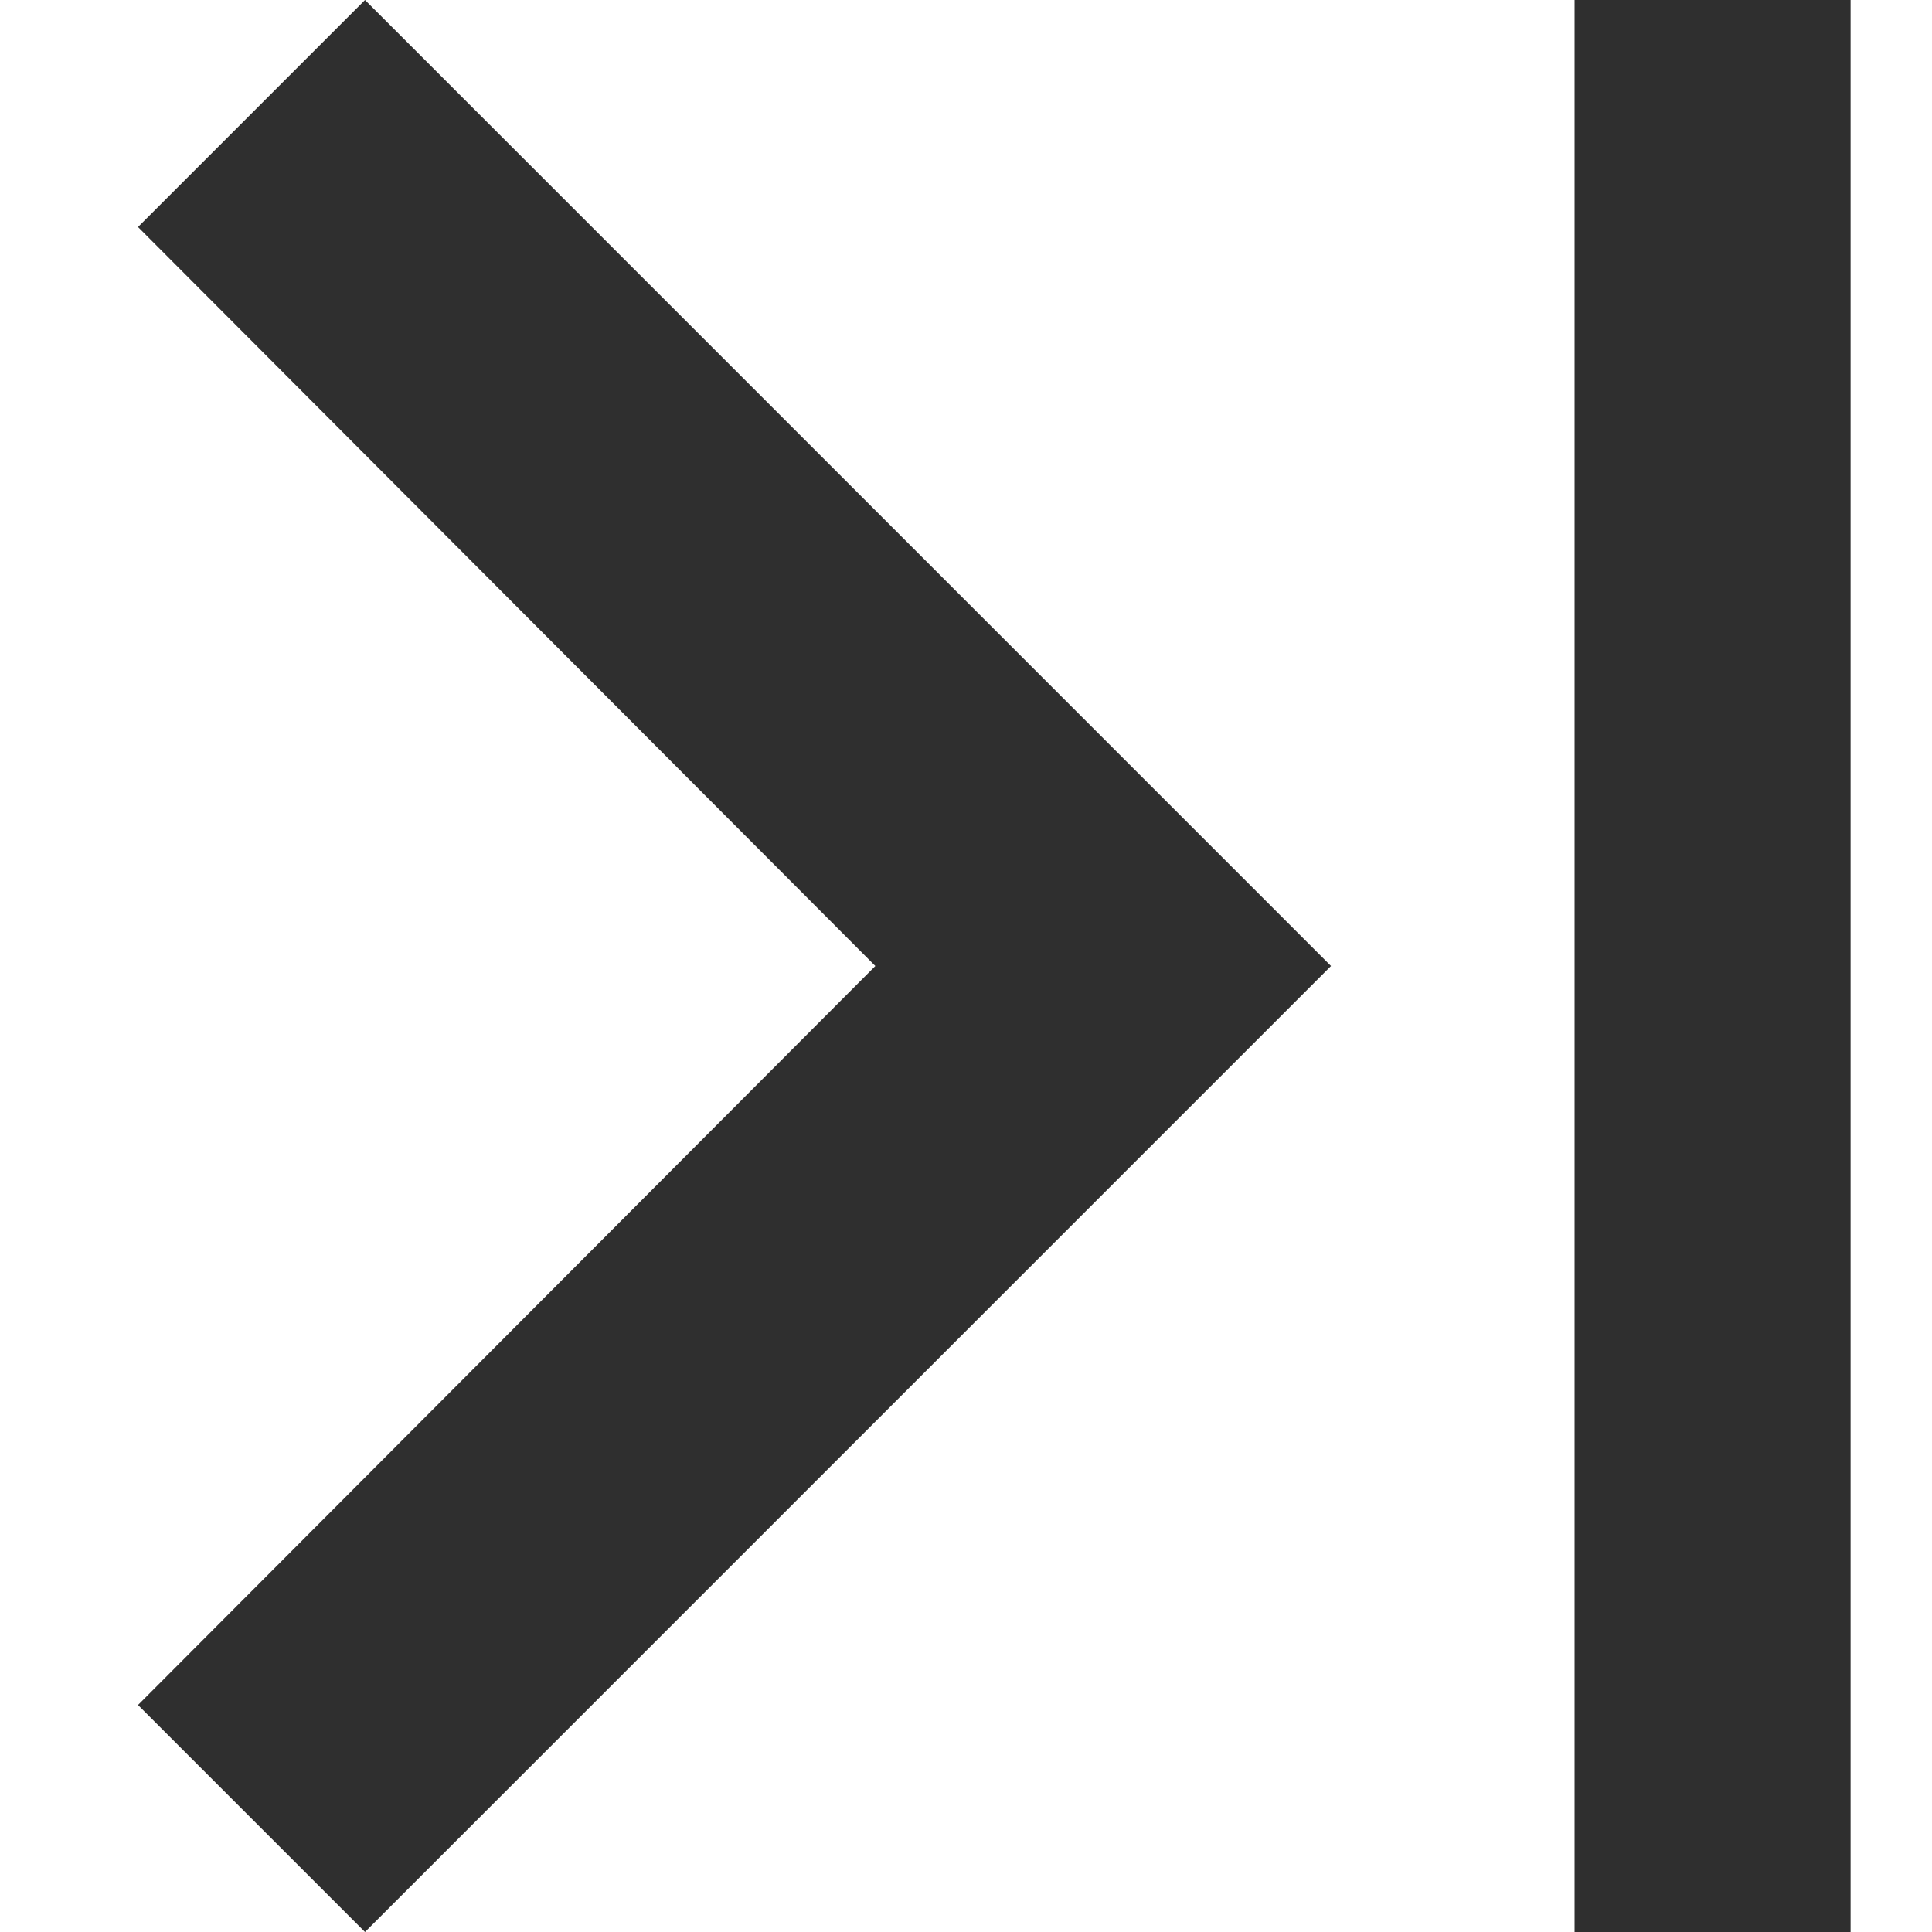 <svg width="14" height="14" viewBox="0 0 14 14" fill="none" xmlns="http://www.w3.org/2000/svg">
<path d="M1 12.355L6.343 7L1 1.645L2.645 0L9.645 7L2.645 14L1 12.355Z" fill="#2F2F2F"/>
<path d="M11.41 0H13.41V14H11.41V0Z" fill="#2F2F2F"/>
</svg>
